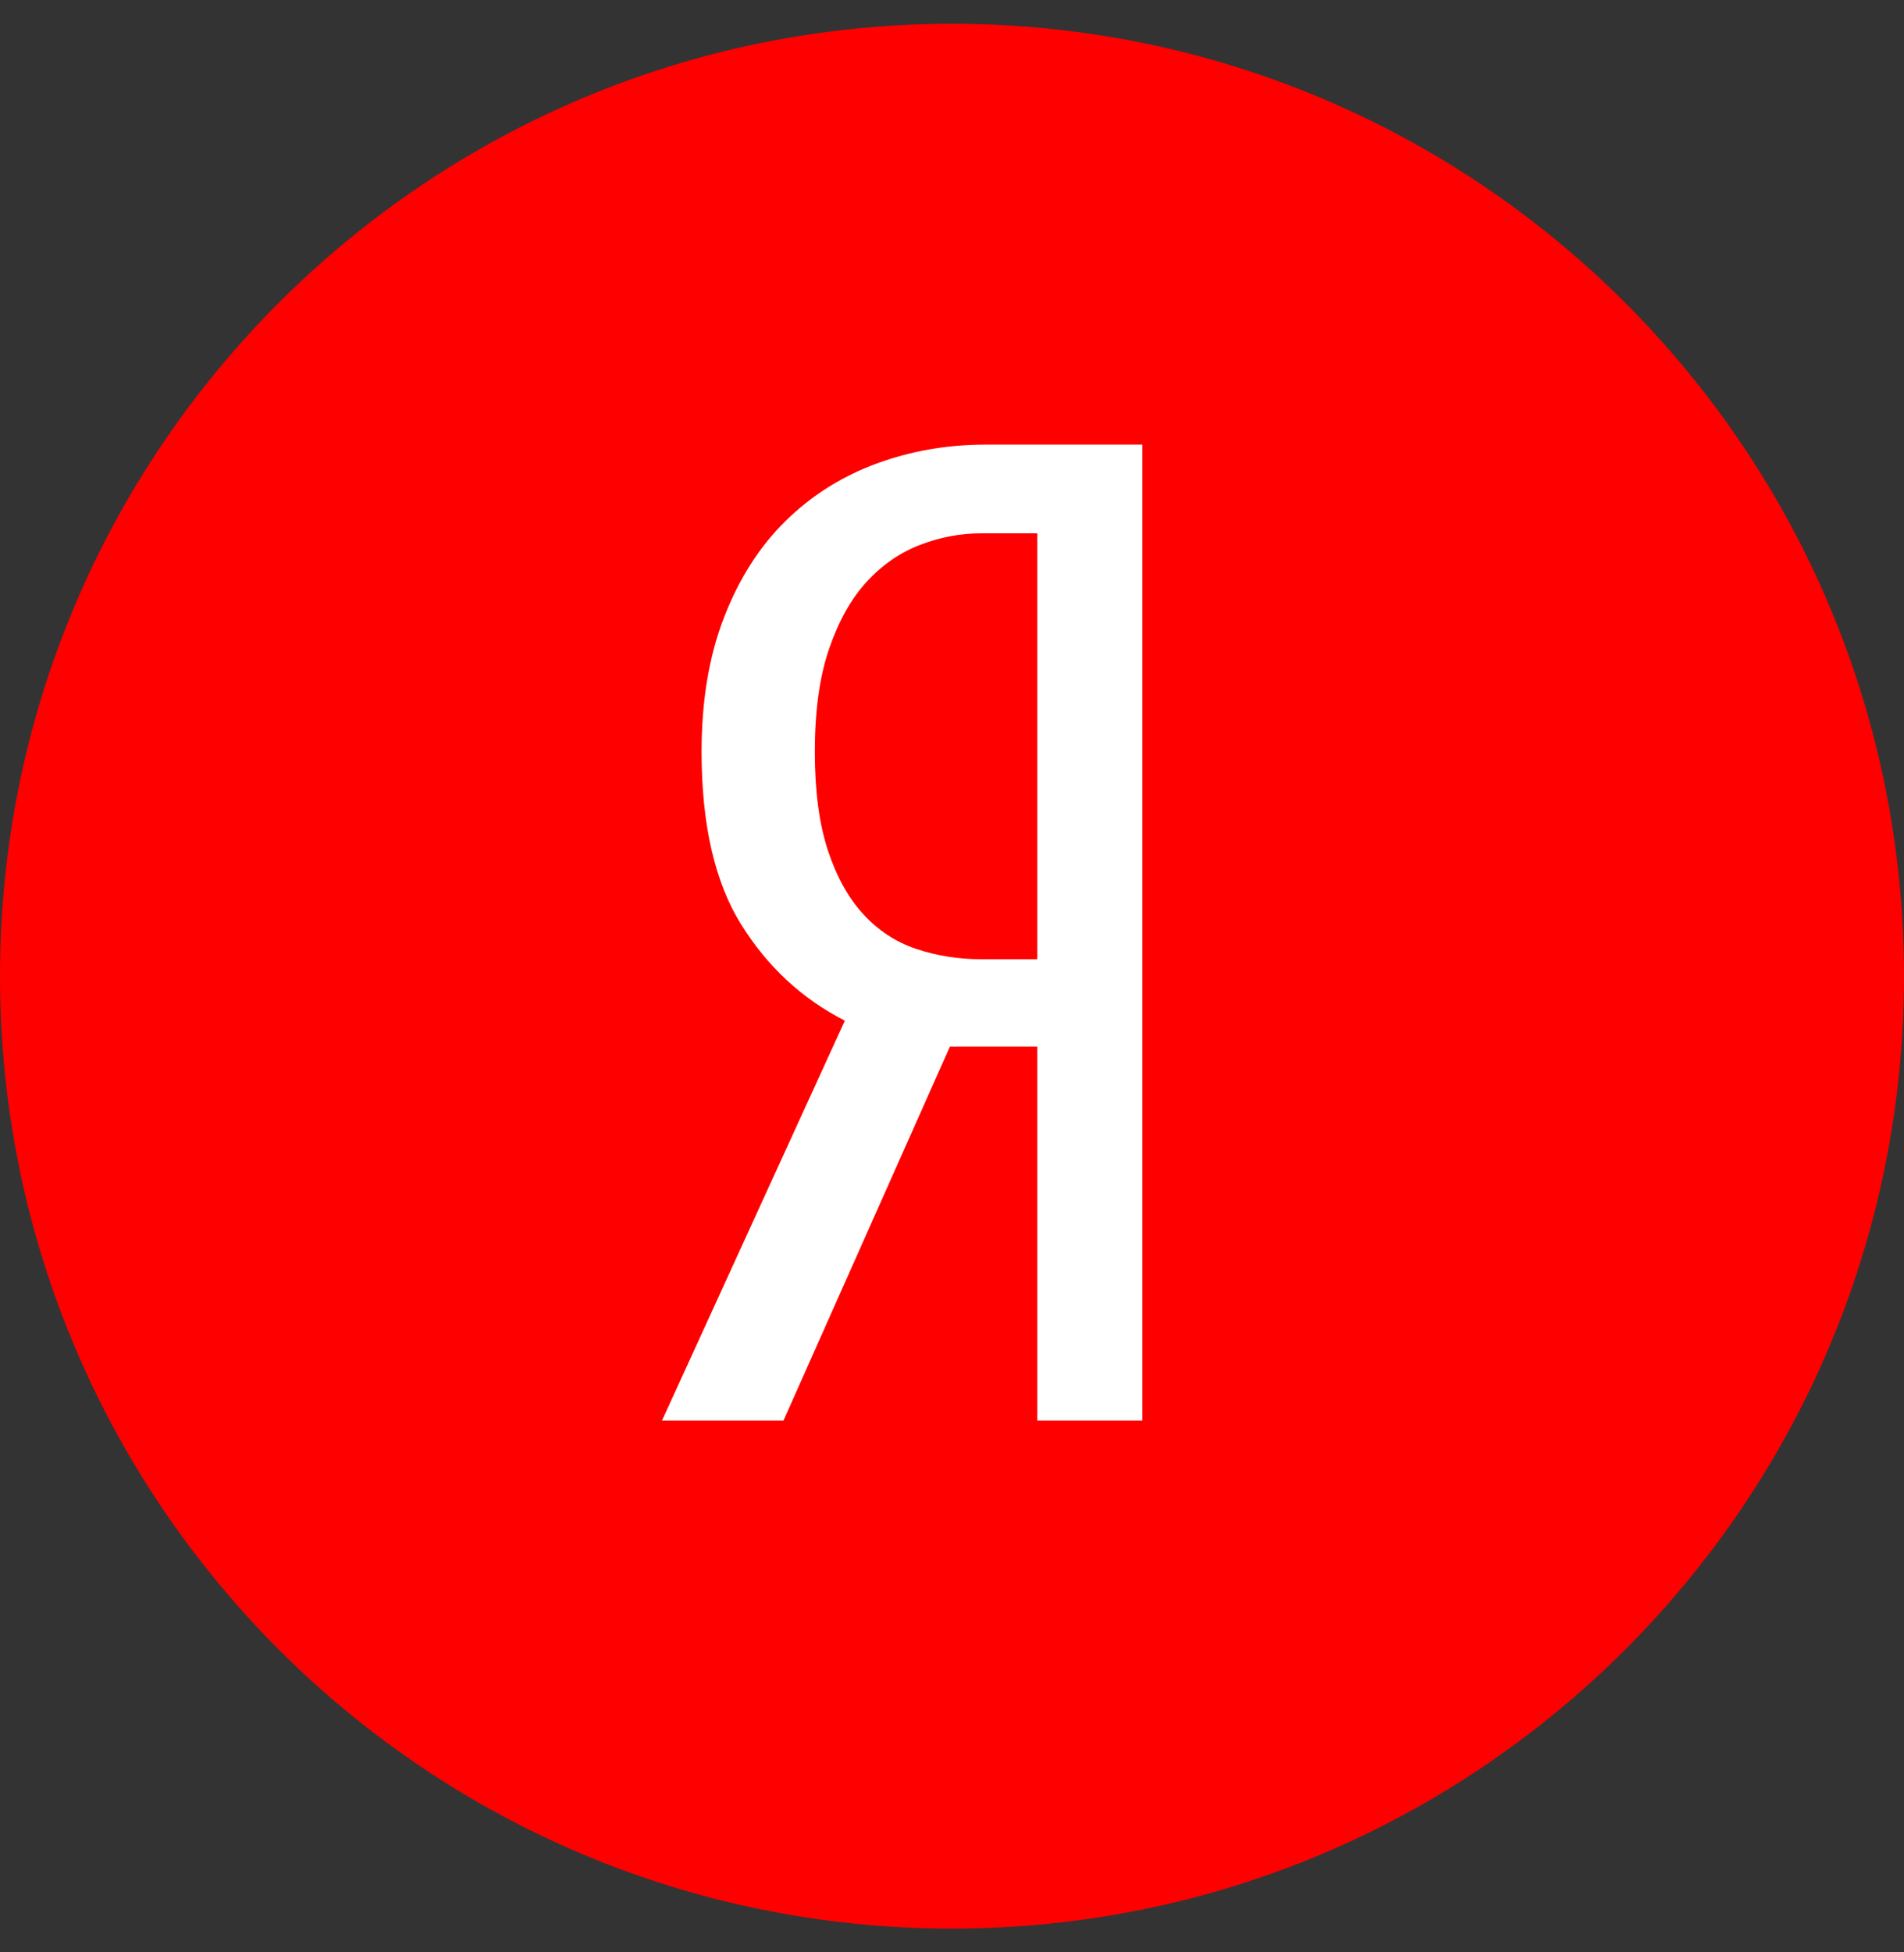 <svg width="40" height="41" viewBox="0 0 40 41" fill="none" xmlns="http://www.w3.org/2000/svg">
<rect x="0" y="0" width="40" height="41" fill="#333333" stroke="none"/>
<g clip-path="url(#clip0_25_1706)">
<path d="M20 40.5C31.046 40.5 40 31.546 40 20.5C40 9.454 31.046 0.5 20 0.5C8.954 0.5 0 9.454 0 20.5C0 31.546 8.954 40.5 20 40.5Z" fill="#FF0000"/>
<path fill-rule="evenodd" clip-rule="evenodd" d="M19.956 21.979L16.459 29.833H13.907L17.749 21.434C16.85 20.975 16.124 20.302 15.57 19.413C15.016 18.524 14.739 17.316 14.739 15.787C14.739 14.716 14.896 13.775 15.212 12.963C15.527 12.151 15.957 11.477 16.502 10.942C17.046 10.407 17.682 10.006 18.408 9.738C19.134 9.47 19.899 9.337 20.701 9.337H23.998V29.833H21.791V21.979H19.956ZM21.791 11.2H20.615C20.176 11.2 19.746 11.281 19.325 11.444C18.905 11.606 18.532 11.864 18.207 12.218C17.882 12.571 17.62 13.039 17.419 13.622C17.218 14.205 17.118 14.927 17.118 15.787C17.118 16.608 17.209 17.296 17.39 17.851C17.572 18.405 17.82 18.854 18.136 19.198C18.451 19.542 18.824 19.786 19.254 19.929C19.684 20.072 20.137 20.144 20.615 20.144H21.791V11.2Z" fill="white"/>
</g>
<defs>
<clipPath id="clip0_25_1706">
<rect width="40" height="40" fill="white" transform="translate(0 0.5)"/>
</clipPath>
</defs>
</svg>

